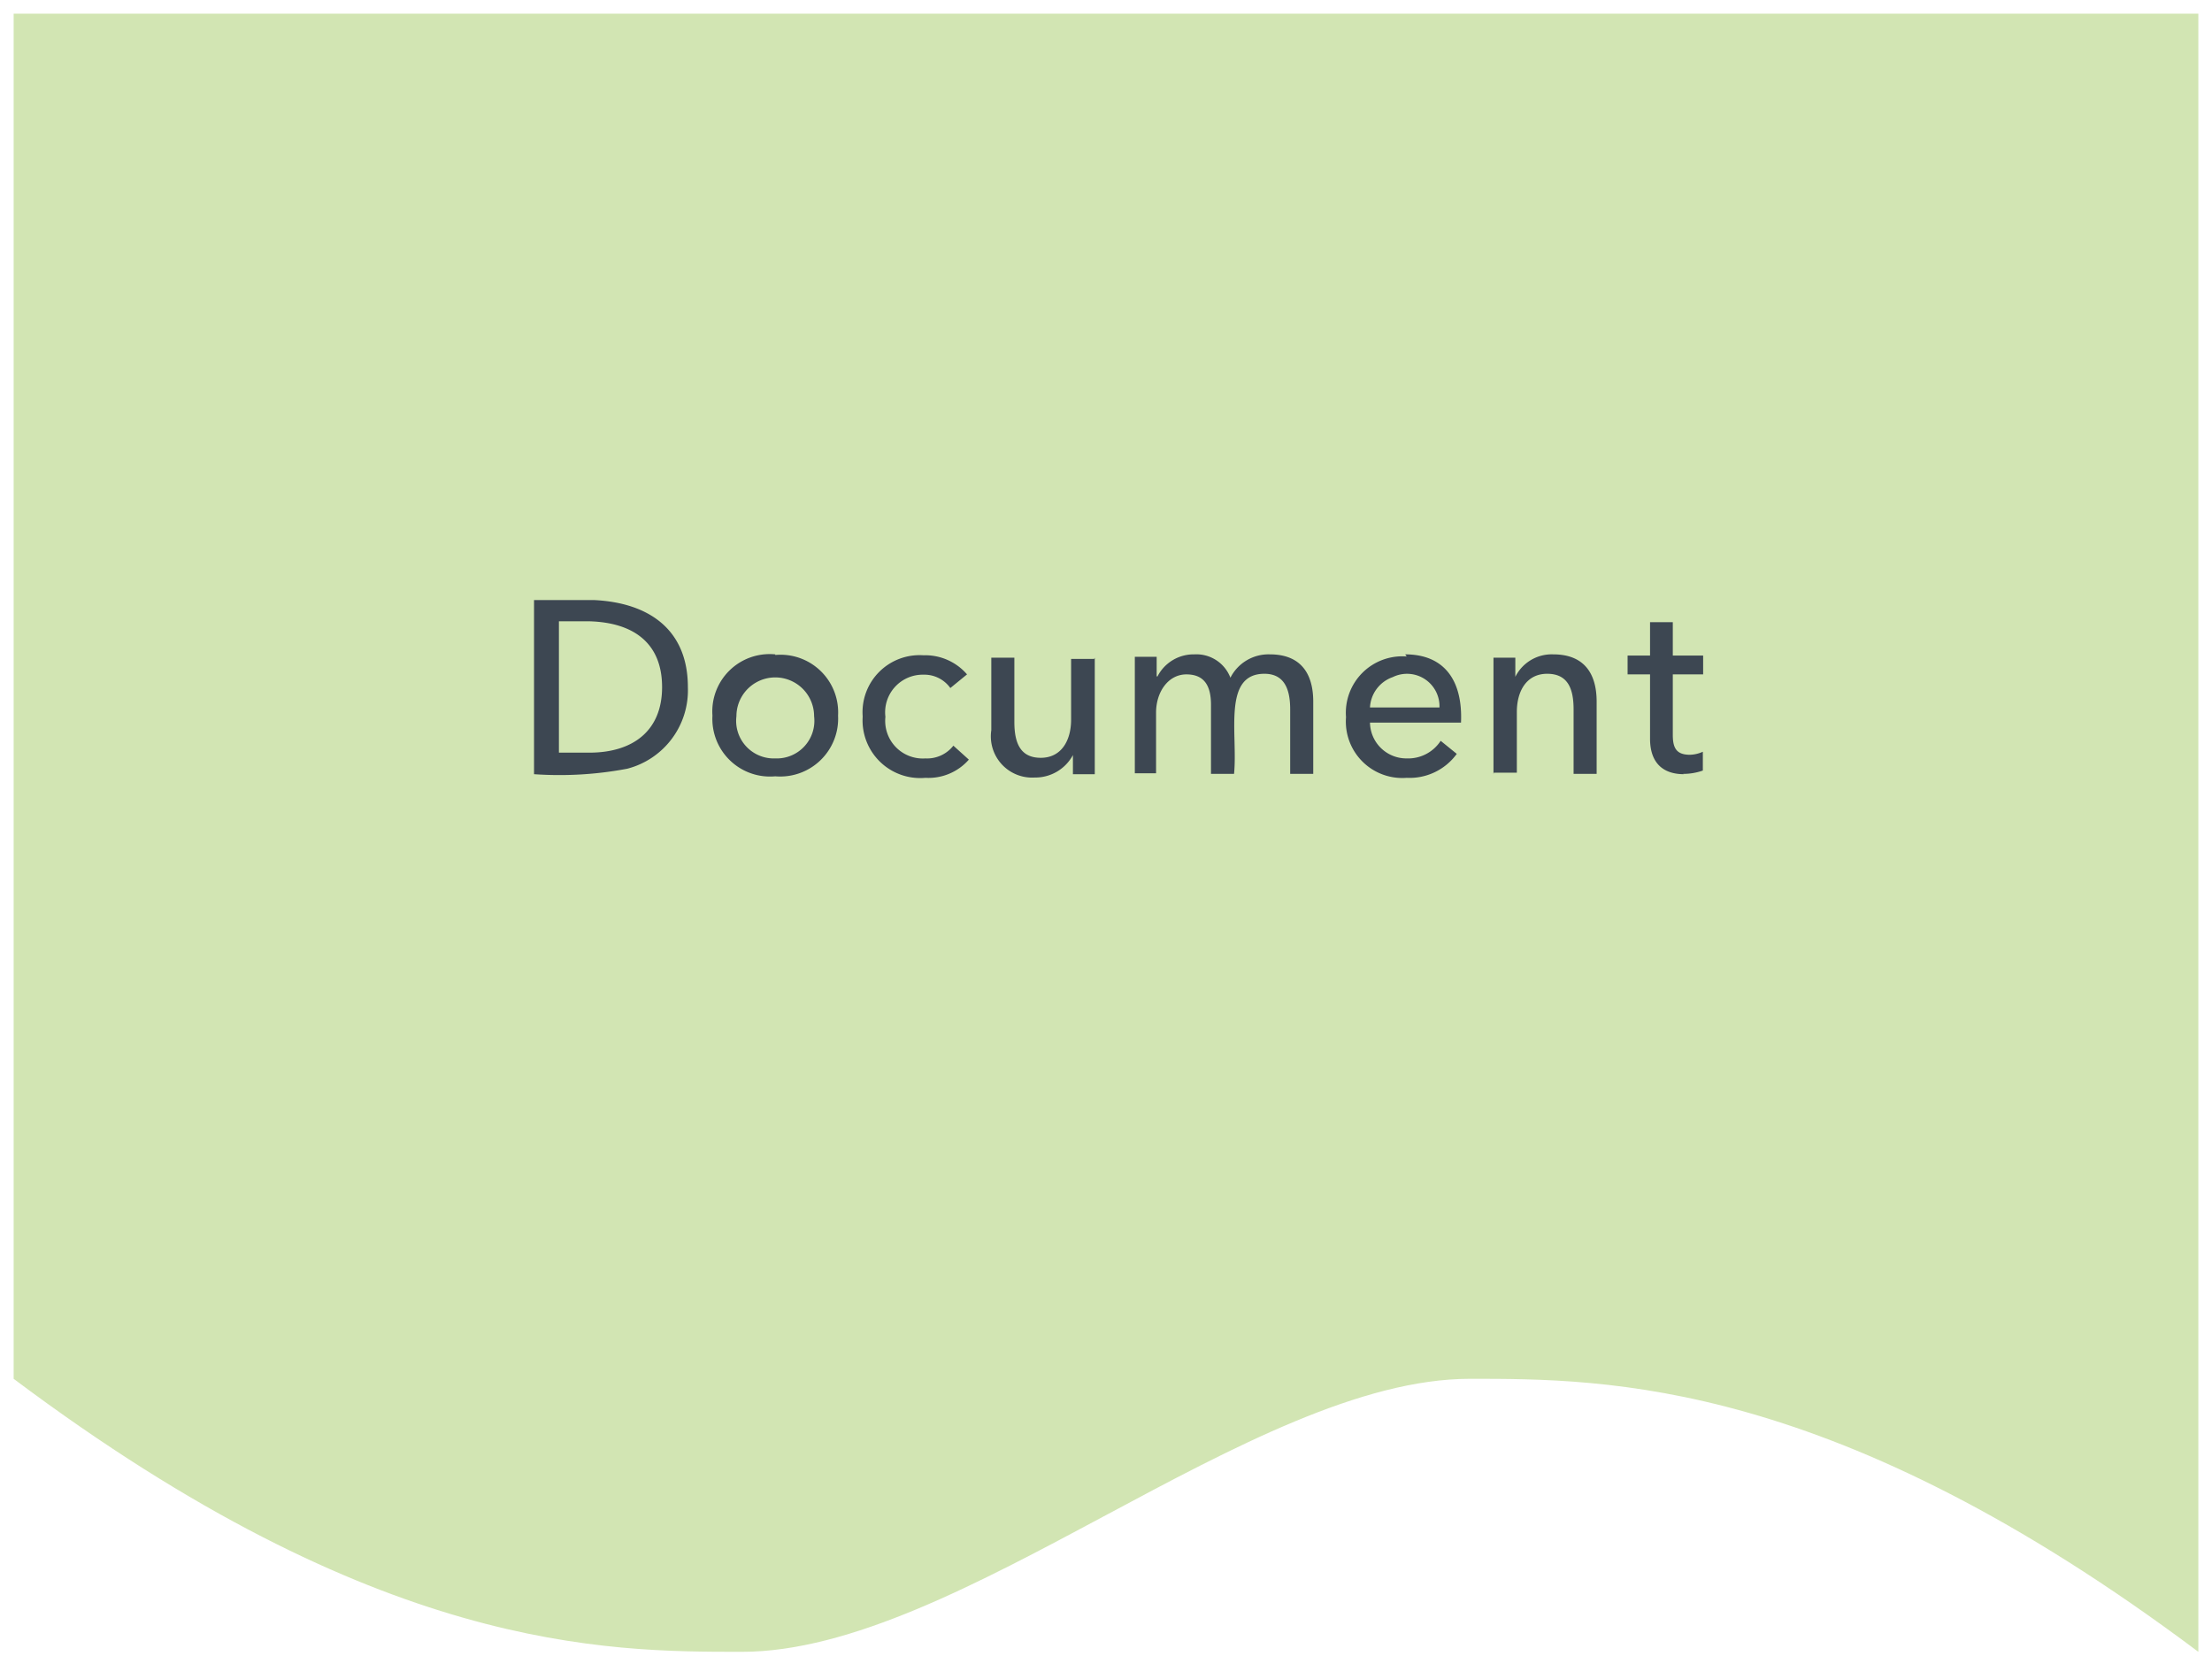 <svg id="Layer_1" data-name="Layer 1" xmlns="http://www.w3.org/2000/svg" viewBox="0 0 72.9 55.35"><defs><style>.cls-1{fill:#d2e5b3;}.cls-2{fill:none;stroke:#000;stroke-miterlimit:10;stroke-width:0.9px;opacity:0;}.cls-3{fill:#3d4752;}</style></defs><title>flowchart-symbols</title><path class="cls-1" d="M.45.45h72v54c-12-9-19.49-9-24-9-7.2,0-16.83,9-24,9-4.5,0-12,0-24-9Z"/><path class="cls-2" d="M.45.45h72v54c-12-9-19.49-9-24-9-7.2,0-16.83,9-24,9-4.5,0-12,0-24-9Z"/><path class="cls-3" d="M21.82,22.65c0-1.46-.95-2.13-2.4-2.17h-1v4.33h1c1.44,0,2.4-.72,2.4-2.16m-2.24-2.87c1.84.09,3.09,1,3.09,2.87a2.67,2.67,0,0,1-2,2.69,12,12,0,0,1-3.07.18V19.78Z"/><path class="cls-3" d="M25.55,25a1.24,1.24,0,0,0,1.28-1.39,1.28,1.28,0,1,0-2.56,0A1.24,1.24,0,0,0,25.55,25m0-3.41a1.9,1.9,0,0,1,2.07,2,1.91,1.91,0,0,1-2.07,2,1.9,1.9,0,0,1-2.07-2A1.89,1.89,0,0,1,25.55,21.57Z"/><path class="cls-3" d="M28.43,23.6a1.88,1.88,0,0,1,2-2,1.82,1.82,0,0,1,1.44.63l-.55.45a1.05,1.05,0,0,0-.88-.44,1.24,1.24,0,0,0-1.26,1.39A1.24,1.24,0,0,0,30.5,25a1.1,1.1,0,0,0,.92-.42l.51.46a1.77,1.77,0,0,1-1.43.6,1.9,1.9,0,0,1-2.07-2"/><path class="cls-3" d="M36.08,21.68c0,1.28,0,2.61,0,3.84h-.72c0-.16,0-.49,0-.63a1.41,1.41,0,0,1-1.26.74,1.36,1.36,0,0,1-1.43-1.56V21.68h.76V23.8c0,.68.19,1.18.87,1.18s1-.57,1-1.26v-2h.76"/><path class="cls-3" d="M38.14,22.31a1.34,1.34,0,0,1,1.22-.74,1.2,1.2,0,0,1,1.19.77,1.41,1.41,0,0,1,1.3-.77c1,0,1.43.61,1.43,1.56v2.38h-.76V23.38c0-.66-.19-1.17-.85-1.17-1.39,0-.87,2-1,3.3h-.76V23.23c0-.61-.21-1-.81-1s-1,.58-1,1.26v2H37.4c0-1.28,0-2.61,0-3.84h.72c0,.16,0,.45,0,.63h0"/><path class="cls-3" d="M46.31,21.57c1.3,0,1.9.87,1.84,2.25h-3A1.2,1.2,0,0,0,46.36,25a1.28,1.28,0,0,0,1.12-.58l.53.43a1.92,1.92,0,0,1-1.65.79,1.86,1.86,0,0,1-2-2,1.86,1.86,0,0,1,2-2m1.08,1.68a1.07,1.07,0,0,0-1.54-1,1.12,1.12,0,0,0-.75,1Z"/><path class="cls-3" d="M49.22,25.52c0-1.28,0-2.61,0-3.84h.72c0,.16,0,.45,0,.63h0a1.34,1.34,0,0,1,1.25-.74c1,0,1.43.61,1.43,1.56v2.38h-.76V23.38c0-.68-.19-1.17-.87-1.17s-1,.57-1,1.26v2h-.76"/><path class="cls-3" d="M55.5,25.52c-.75,0-1.13-.43-1.12-1.2V22.23h-.74v-.62h.74v-1.1h.75v1.1h1v.62h-1v2c0,.44.13.64.54.65a1.09,1.09,0,0,0,.45-.1l0,.62a1.94,1.94,0,0,1-.65.11"/></svg>